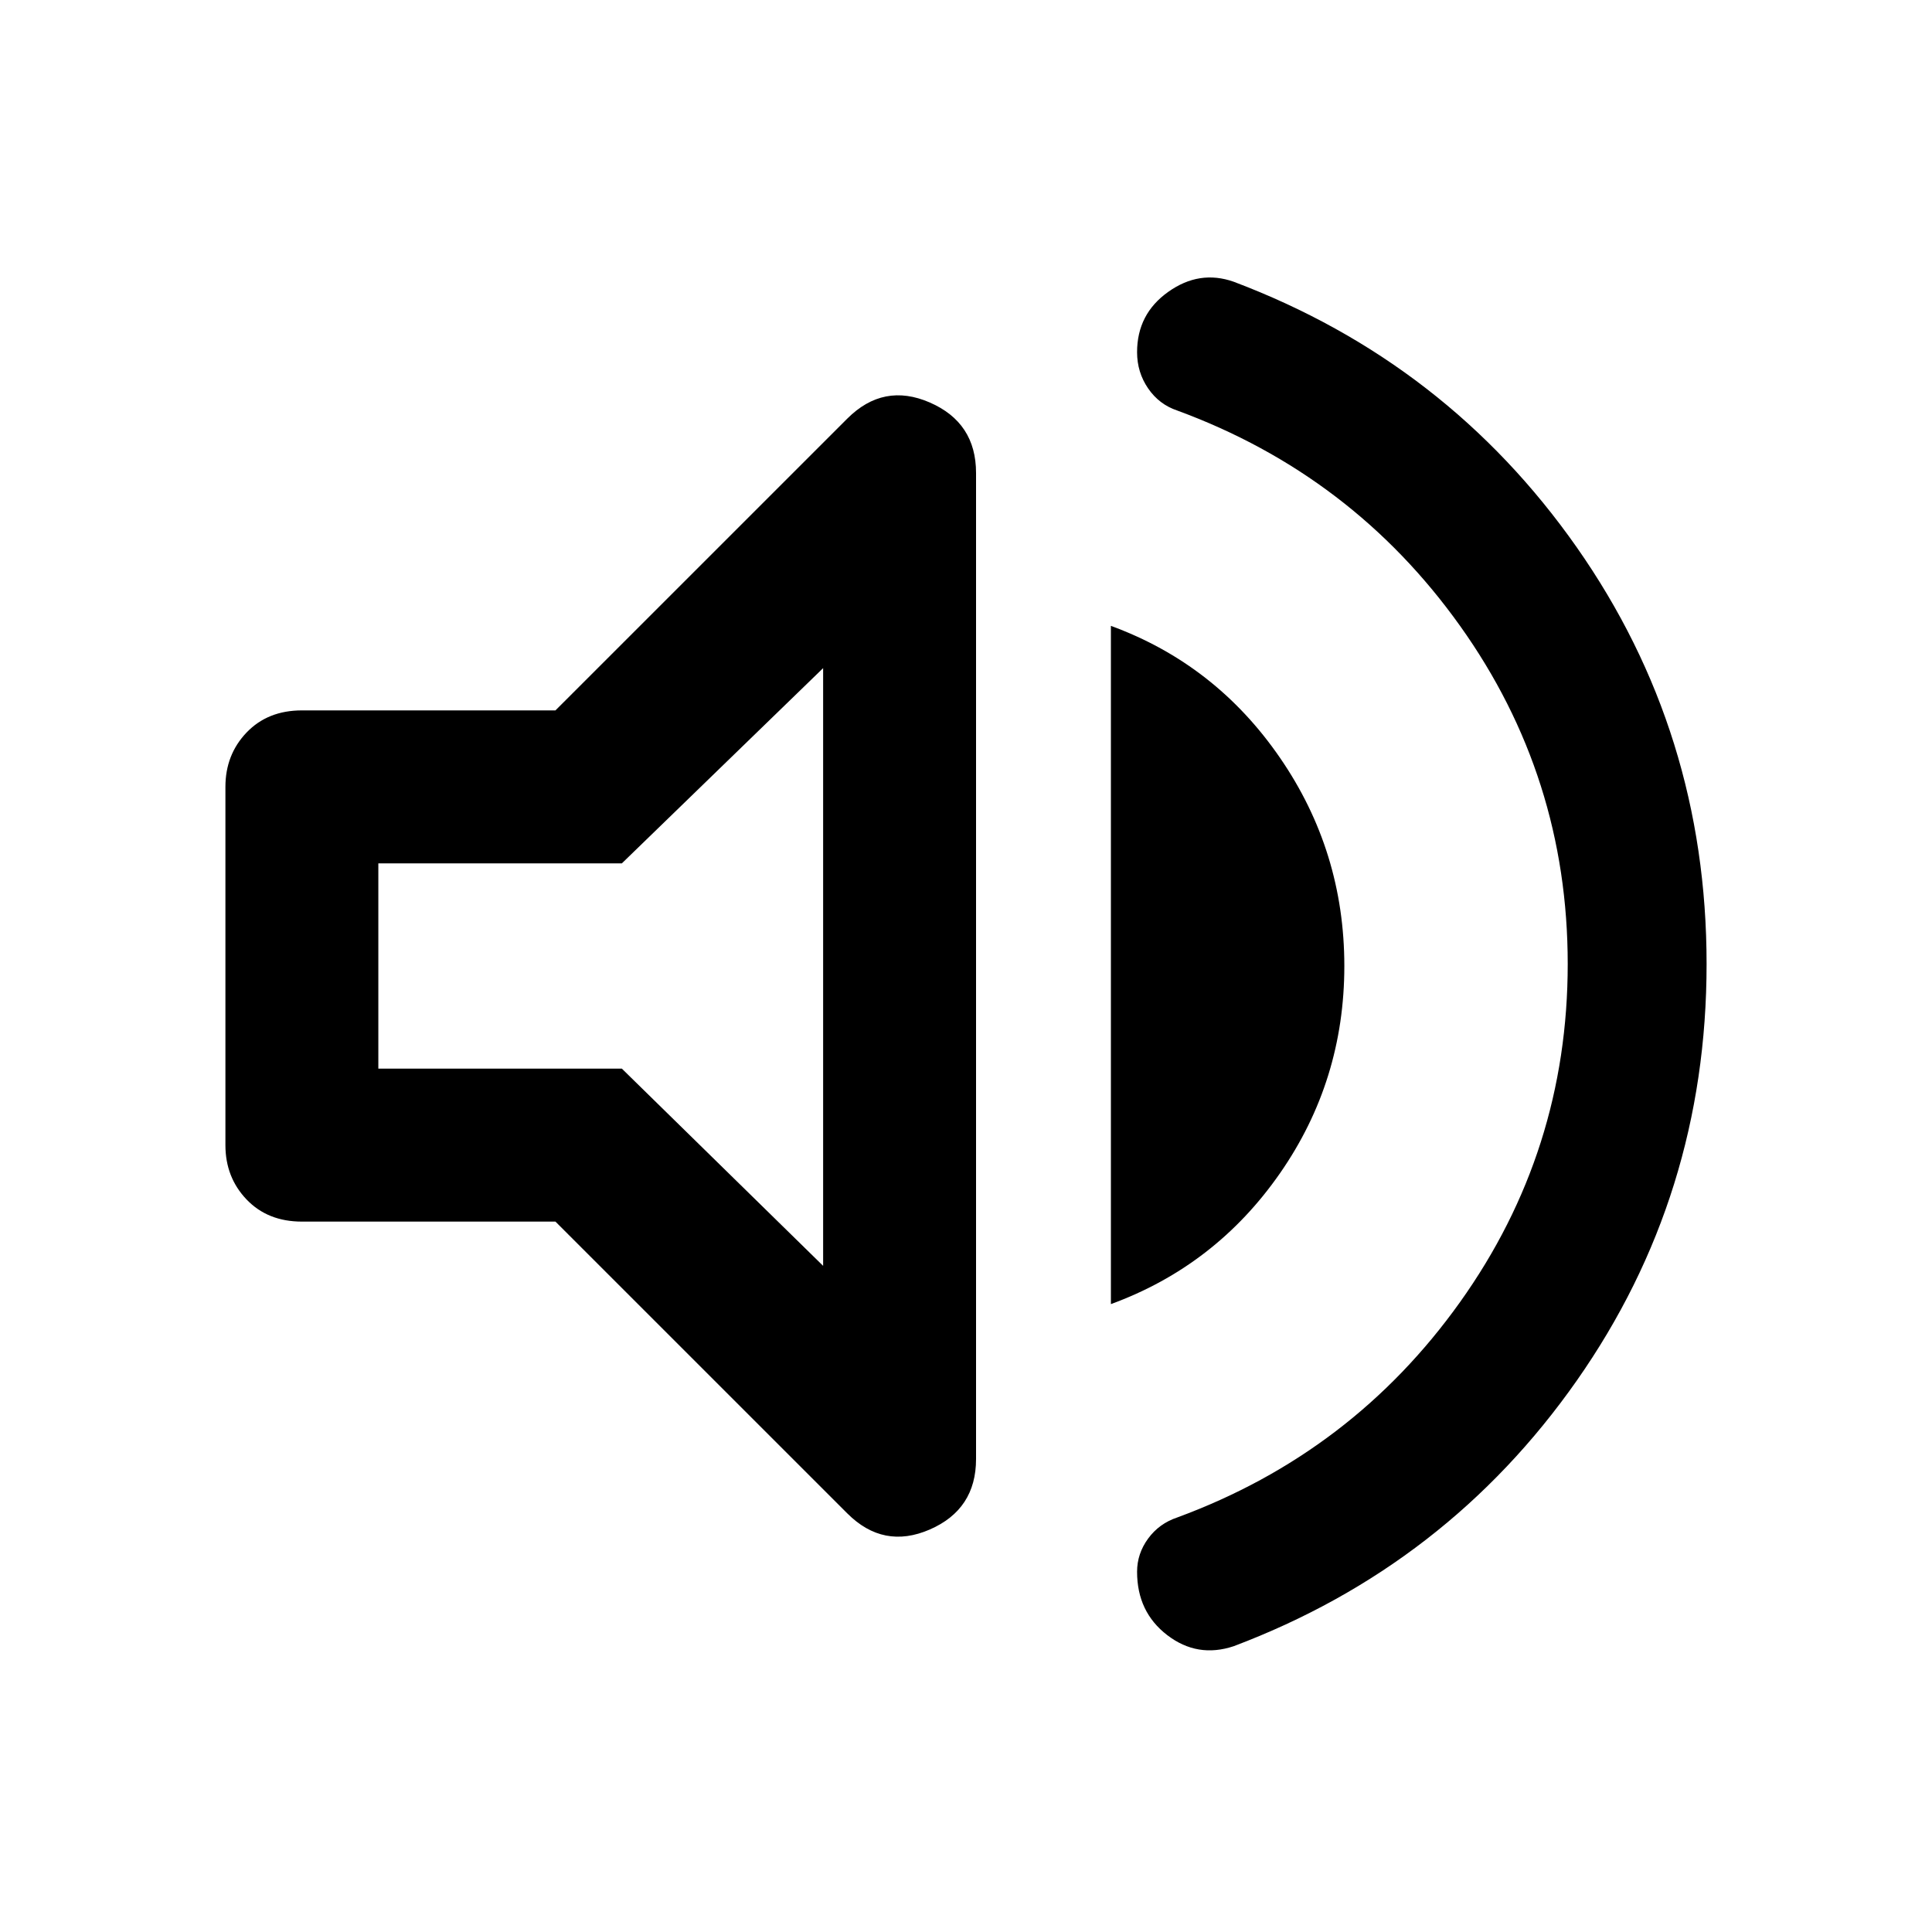 <svg xmlns="http://www.w3.org/2000/svg" height="40" width="40"><path d="M25.542 34.083Q24.792 34.333 24.167 33.854Q23.542 33.375 23.542 32.542Q23.542 32.167 23.771 31.854Q24 31.542 24.375 31.417Q28 30.083 30.229 26.958Q32.458 23.833 32.458 19.958Q32.458 16.083 30.229 12.958Q28 9.833 24.375 8.5Q24 8.375 23.771 8.042Q23.542 7.708 23.542 7.292Q23.542 6.5 24.188 6.042Q24.833 5.583 25.542 5.833Q29.958 7.5 32.646 11.333Q35.333 15.167 35.333 19.958Q35.333 24.75 32.646 28.583Q29.958 32.417 25.542 34.083ZM6.25 25.292Q5.542 25.292 5.104 24.833Q4.667 24.375 4.667 23.708V16.292Q4.667 15.625 5.104 15.167Q5.542 14.708 6.25 14.708H11.5L17.542 8.667Q18.292 7.917 19.25 8.333Q20.208 8.75 20.208 9.792V30.208Q20.208 31.25 19.25 31.667Q18.292 32.083 17.542 31.333L11.5 25.292ZM23 27V12.958Q25.167 13.75 26.5 15.688Q27.833 17.625 27.833 20Q27.833 22.375 26.5 24.292Q25.167 26.208 23 27ZM17.042 13.833 12.875 17.875H7.833V22.125H12.875L17.042 26.208ZM13.167 20Z"/></svg>